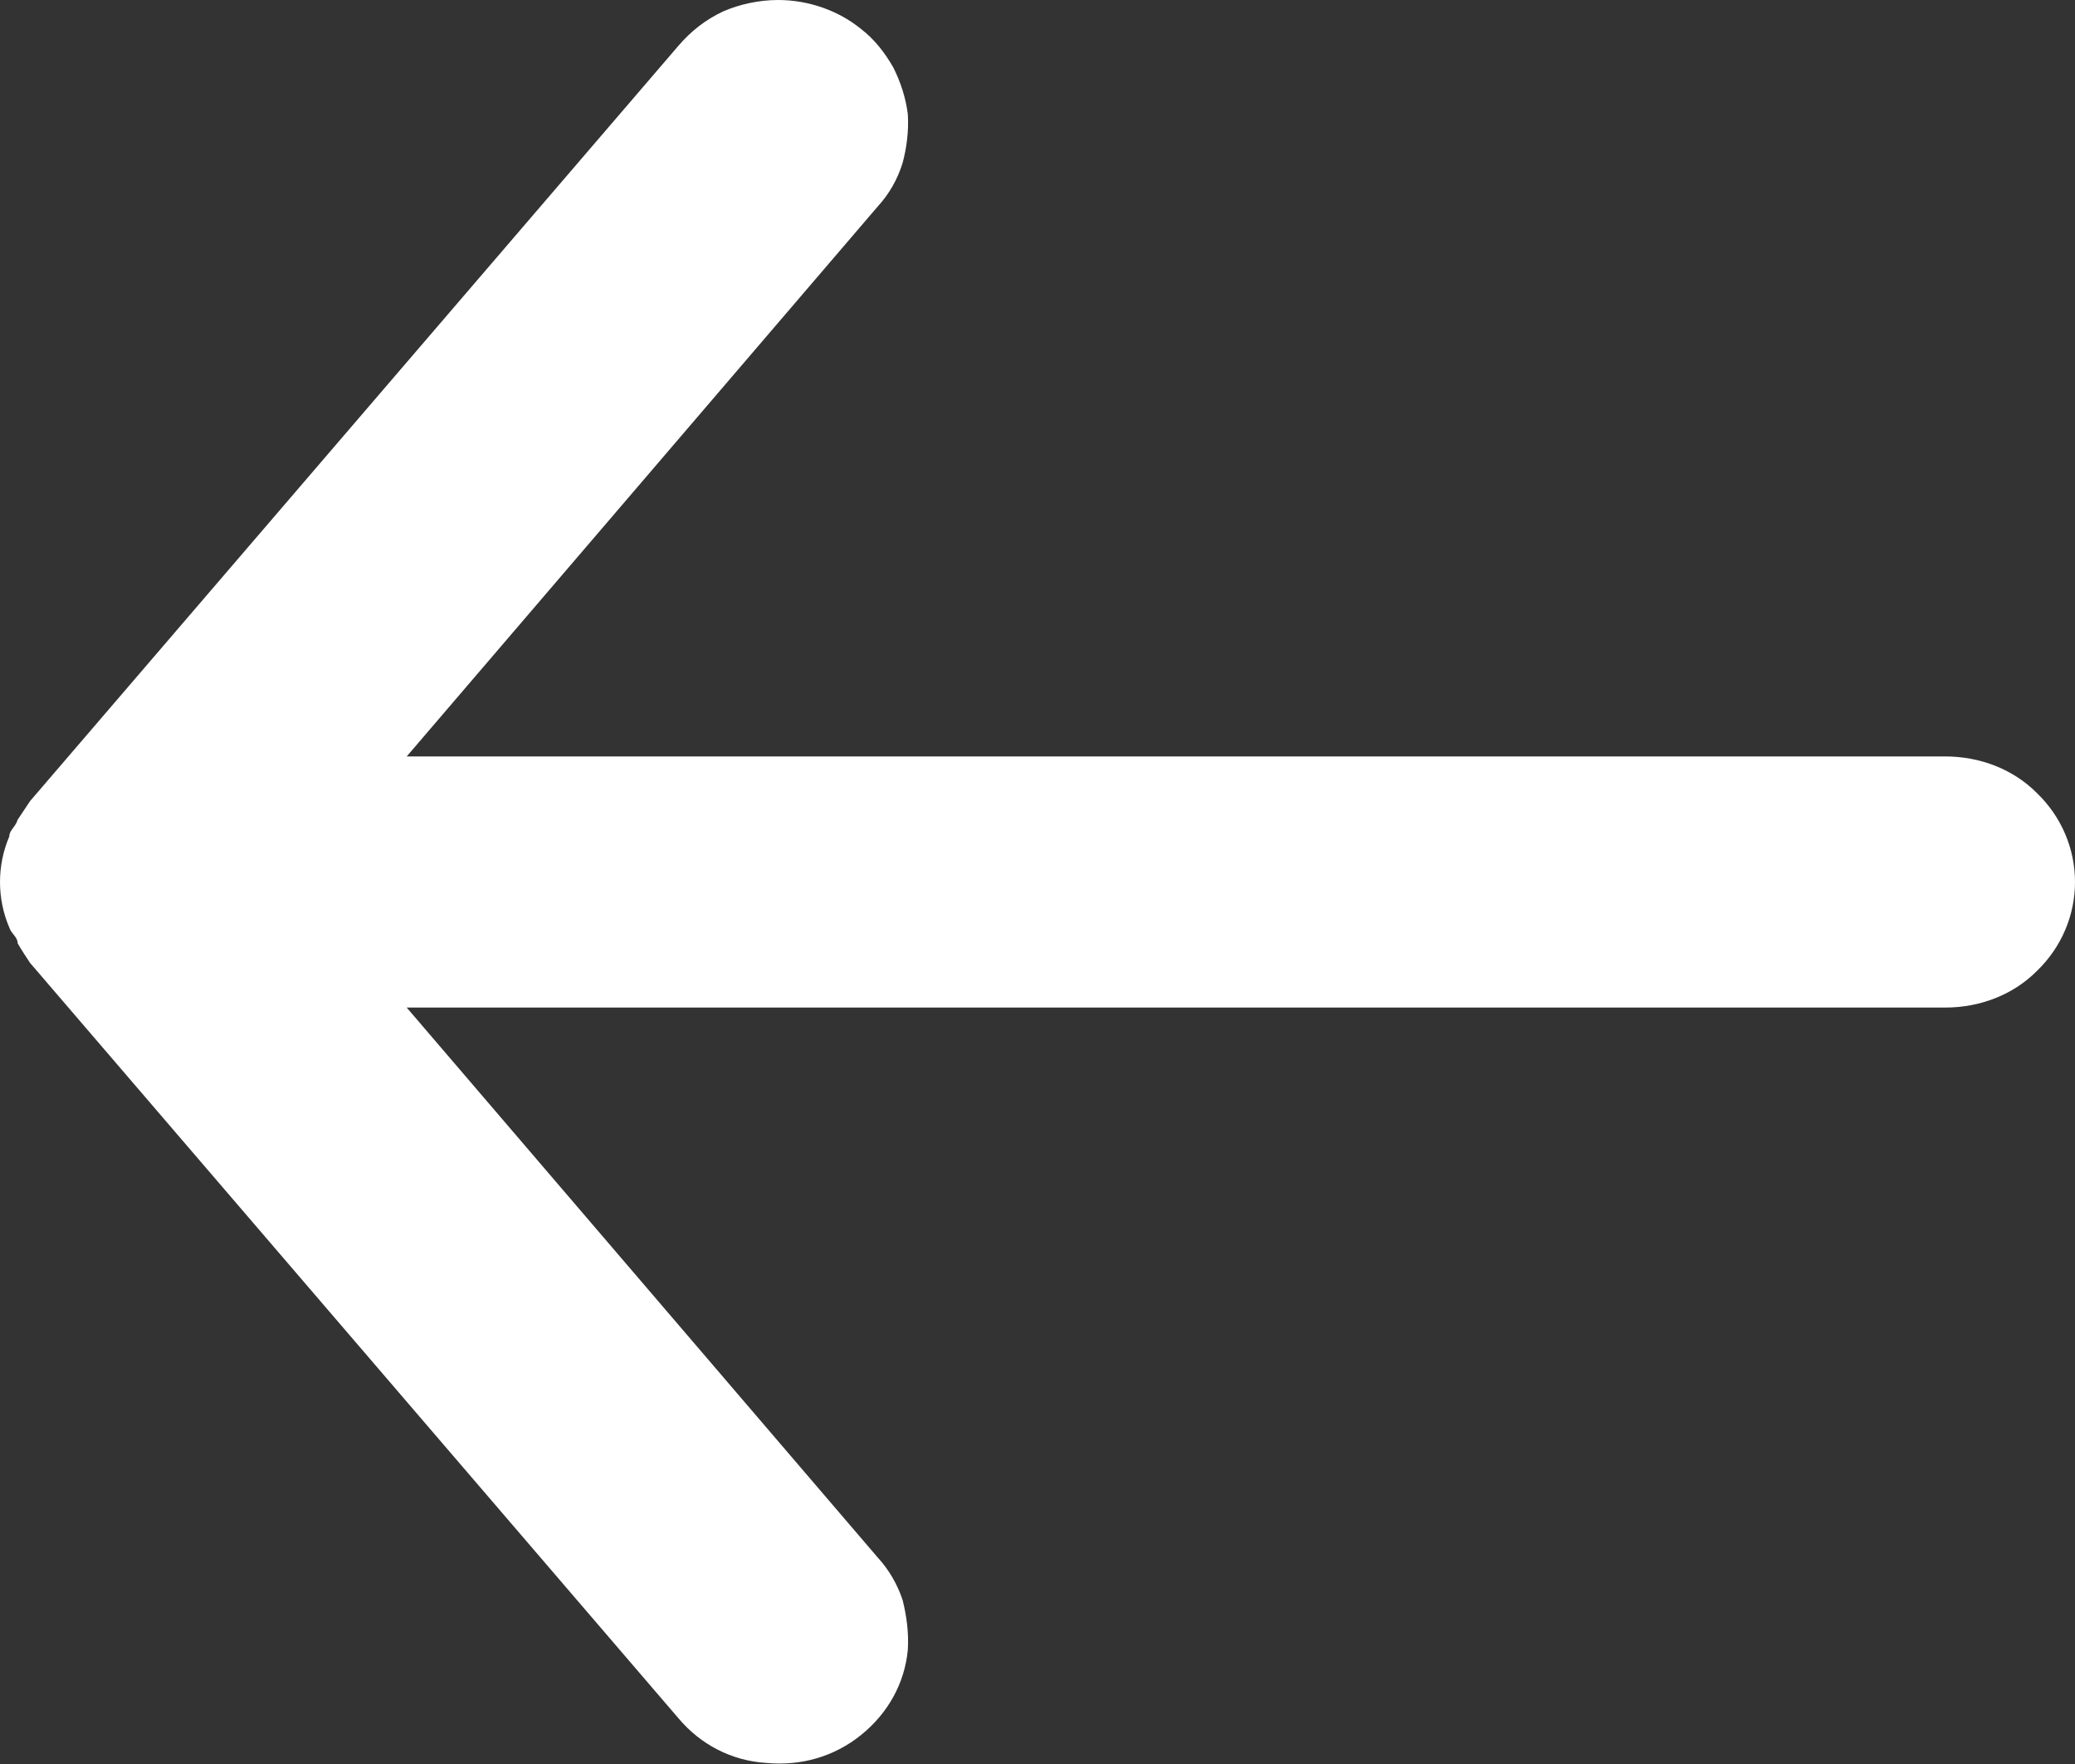 <svg width="20" height="17" viewBox="0 0 20 17" fill="none" xmlns="http://www.w3.org/2000/svg">
<rect x="0" y="0" width="20" height="17" fill="#333333" stroke="none"/>
<path d="M18.75 9.71H3.92L8.46 15.01C8.57 15.13 8.65 15.27 8.7 15.42C8.74 15.58 8.76 15.74 8.75 15.9C8.72 16.22 8.56 16.51 8.3 16.72C8.04 16.93 7.72 17.02 7.39 16.99C7.05 16.97 6.75 16.81 6.54 16.56L0.29 9.28C0.25 9.22 0.21 9.16 0.17 9.09C0.17 9.03 0.11 9 0.09 8.94C0.03 8.8 0 8.65 0 8.5C0 8.35 0.03 8.2 0.09 8.06C0.09 8 0.15 7.97 0.17 7.9C0.21 7.84 0.25 7.78 0.29 7.72L6.54 0.44C6.66 0.3 6.8 0.19 6.97 0.11C7.13 0.04 7.32 0 7.5 0C7.79 0 8.08 0.1 8.3 0.28C8.43 0.38 8.53 0.51 8.61 0.65C8.68 0.79 8.73 0.94 8.75 1.1C8.76 1.26 8.74 1.42 8.7 1.57C8.65 1.73 8.57 1.87 8.46 1.99L3.92 7.29H18.75C19.08 7.29 19.4 7.41 19.63 7.64C19.87 7.87 20 8.18 20 8.5C20 8.82 19.87 9.13 19.63 9.36C19.4 9.59 19.08 9.71 18.75 9.71Z" fill="white"/>
</svg>
